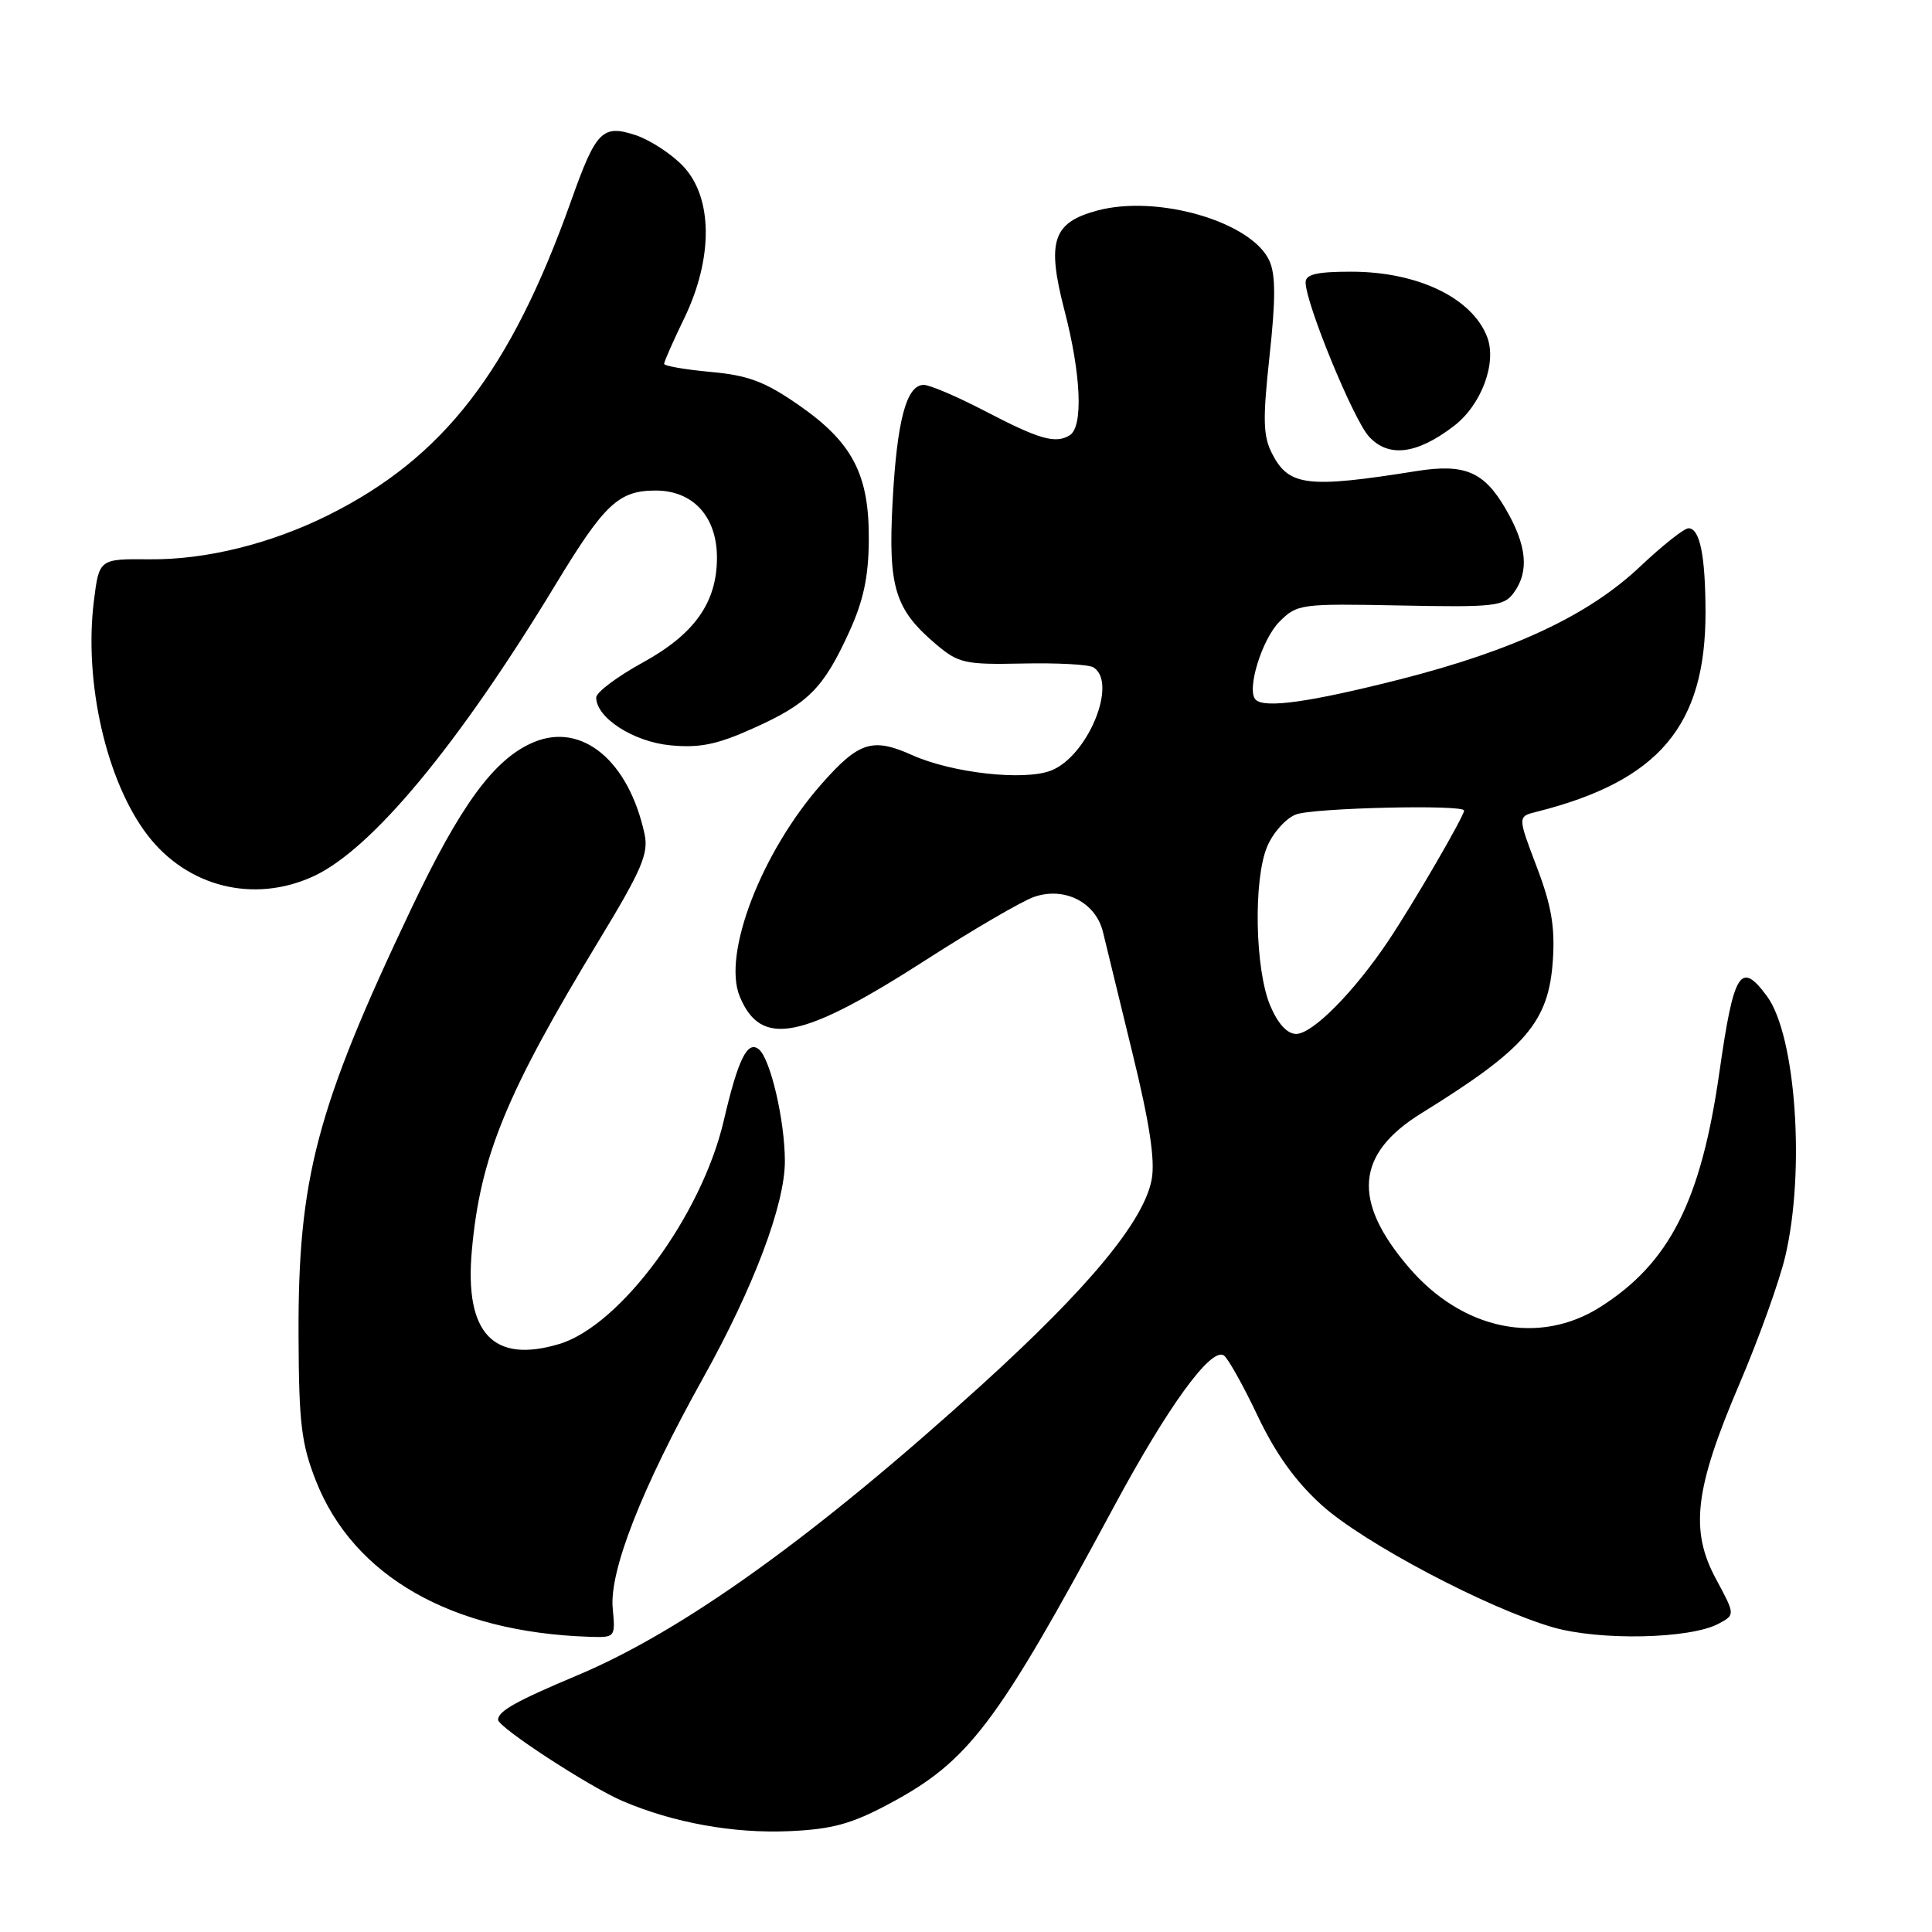 <?xml version="1.0" encoding="UTF-8" standalone="no"?>
<!DOCTYPE svg PUBLIC "-//W3C//DTD SVG 1.1//EN" "http://www.w3.org/Graphics/SVG/1.1/DTD/svg11.dtd" >
<svg xmlns="http://www.w3.org/2000/svg" xmlns:xlink="http://www.w3.org/1999/xlink" version="1.1" viewBox="0 0 256 256">
 <g >
 <path fill="currentColor"
d=" M 117.79 239.03 C 128.38 233.38 132.05 228.54 147.59 199.66 C 154.72 186.41 160.43 178.53 162.15 179.59 C 162.69 179.93 164.70 183.51 166.62 187.56 C 169.05 192.67 171.67 196.31 175.17 199.47 C 180.75 204.48 197.04 213.08 205.75 215.62 C 211.97 217.42 223.95 217.17 227.72 215.15 C 229.93 213.97 229.93 213.97 227.38 209.23 C 223.89 202.76 224.55 197.27 230.48 183.39 C 233.04 177.40 235.77 169.80 236.55 166.50 C 239.23 155.18 237.96 137.18 234.13 132.00 C 230.64 127.27 229.74 128.70 227.84 142.00 C 225.40 159.13 221.24 167.35 212.05 173.18 C 203.92 178.34 193.79 176.25 186.67 167.93 C 179.12 159.11 179.63 152.90 188.36 147.50 C 202.19 138.94 205.21 135.43 205.76 127.26 C 206.06 122.83 205.57 119.96 203.62 114.85 C 201.09 108.19 201.09 108.19 203.59 107.57 C 219.82 103.49 226.02 96.16 225.99 81.07 C 225.97 73.60 225.24 70.00 223.73 70.00 C 223.16 70.00 220.29 72.27 217.36 75.04 C 210.51 81.52 200.61 86.17 185.50 90.02 C 173.59 93.04 167.56 93.89 166.38 92.71 C 165.13 91.47 167.20 84.71 169.54 82.37 C 171.88 80.03 172.34 79.97 185.55 80.23 C 198.02 80.48 199.26 80.34 200.57 78.56 C 202.67 75.71 202.32 72.23 199.46 67.35 C 196.61 62.48 194.05 61.41 187.69 62.42 C 173.27 64.72 170.79 64.43 168.58 60.15 C 167.36 57.79 167.30 55.68 168.22 47.17 C 169.04 39.68 169.03 36.36 168.20 34.55 C 165.85 29.38 153.37 25.75 145.39 27.90 C 139.48 29.49 138.67 31.96 141.05 41.14 C 143.26 49.63 143.55 56.54 141.75 57.67 C 139.87 58.84 137.72 58.23 130.46 54.44 C 126.83 52.55 123.20 51.00 122.40 51.00 C 120.10 51.00 118.85 55.72 118.27 66.54 C 117.67 77.86 118.57 80.77 124.10 85.43 C 127.02 87.89 127.91 88.08 135.51 87.92 C 140.05 87.82 144.26 88.04 144.88 88.43 C 148.16 90.45 144.13 100.23 139.25 102.11 C 135.69 103.49 126.18 102.43 120.90 100.07 C 115.61 97.70 113.82 98.26 108.87 103.87 C 100.90 112.90 95.69 126.43 98.02 132.04 C 100.84 138.86 106.23 137.79 122.87 127.08 C 129.05 123.11 135.41 119.41 137.00 118.85 C 141.04 117.44 145.20 119.56 146.15 123.50 C 146.55 125.15 148.31 132.40 150.07 139.60 C 152.33 148.82 153.08 153.77 152.60 156.30 C 151.57 161.80 144.29 170.60 130.13 183.46 C 108.02 203.53 90.54 216.09 76.50 221.99 C 68.37 225.41 66.00 226.74 66.00 227.88 C 66.00 228.88 78.07 236.75 82.50 238.65 C 89.25 241.53 97.17 242.96 104.55 242.64 C 110.24 242.39 112.81 241.69 117.79 239.03 Z  M 81.19 213.14 C 80.71 208.20 85.02 197.21 93.14 182.64 C 99.86 170.59 104.00 159.62 104.00 153.87 C 104.00 148.52 102.10 140.33 100.56 139.05 C 99.05 137.80 97.80 140.34 95.90 148.50 C 92.97 161.06 82.21 175.66 74.09 178.09 C 65.34 180.71 61.54 176.66 62.52 165.72 C 63.64 153.24 67.06 144.90 79.45 124.47 C 85.04 115.25 85.96 113.09 85.41 110.53 C 83.31 100.81 77.12 95.67 70.73 98.34 C 65.51 100.52 61.05 106.59 54.45 120.50 C 41.92 146.88 39.47 156.17 39.56 177.00 C 39.60 188.58 39.93 191.32 41.87 196.24 C 46.85 208.86 59.84 216.28 78.03 216.88 C 81.53 217.00 81.55 216.98 81.19 213.14 Z  M 41.50 116.13 C 49.21 112.60 60.69 98.78 73.59 77.50 C 80.10 66.76 81.97 65.00 86.88 65.00 C 91.84 65.00 95.00 68.46 95.00 73.90 C 95.00 79.83 92.03 84.03 85.15 87.80 C 81.77 89.66 79.00 91.74 79.00 92.42 C 79.00 95.11 83.92 98.29 88.84 98.76 C 92.70 99.13 95.02 98.66 99.79 96.51 C 107.08 93.24 109.09 91.23 112.48 83.83 C 114.41 79.62 115.09 76.46 115.12 71.56 C 115.19 62.89 112.98 58.63 105.83 53.67 C 101.35 50.56 99.14 49.73 94.15 49.28 C 90.77 48.97 88.00 48.49 88.00 48.21 C 88.00 47.92 89.21 45.17 90.70 42.10 C 94.53 34.13 94.45 26.13 90.49 21.99 C 88.94 20.37 86.12 18.54 84.23 17.91 C 79.82 16.46 78.98 17.31 75.67 26.63 C 67.65 49.16 58.77 60.65 43.50 68.26 C 35.86 72.06 27.28 74.18 19.86 74.11 C 13.14 74.05 13.14 74.05 12.44 79.63 C 11.10 90.38 14.09 103.50 19.51 110.61 C 24.79 117.53 33.60 119.74 41.50 116.13 Z  M 192.62 56.47 C 196.28 53.69 198.37 48.11 197.06 44.66 C 195.07 39.47 187.85 36.00 179.03 36.00 C 174.50 36.00 173.00 36.35 173.00 37.41 C 173.00 40.18 179.31 55.54 181.38 57.83 C 183.96 60.67 187.72 60.22 192.62 56.47 Z  M 168.31 133.25 C 166.29 128.46 166.06 116.55 167.91 112.17 C 168.68 110.33 170.40 108.42 171.72 107.92 C 174.04 107.04 194.00 106.58 194.00 107.40 C 194.00 108.15 187.19 119.86 183.94 124.70 C 179.38 131.49 173.91 137.00 171.75 137.00 C 170.56 137.00 169.33 135.66 168.31 133.25 Z "/>
</g>
</svg>